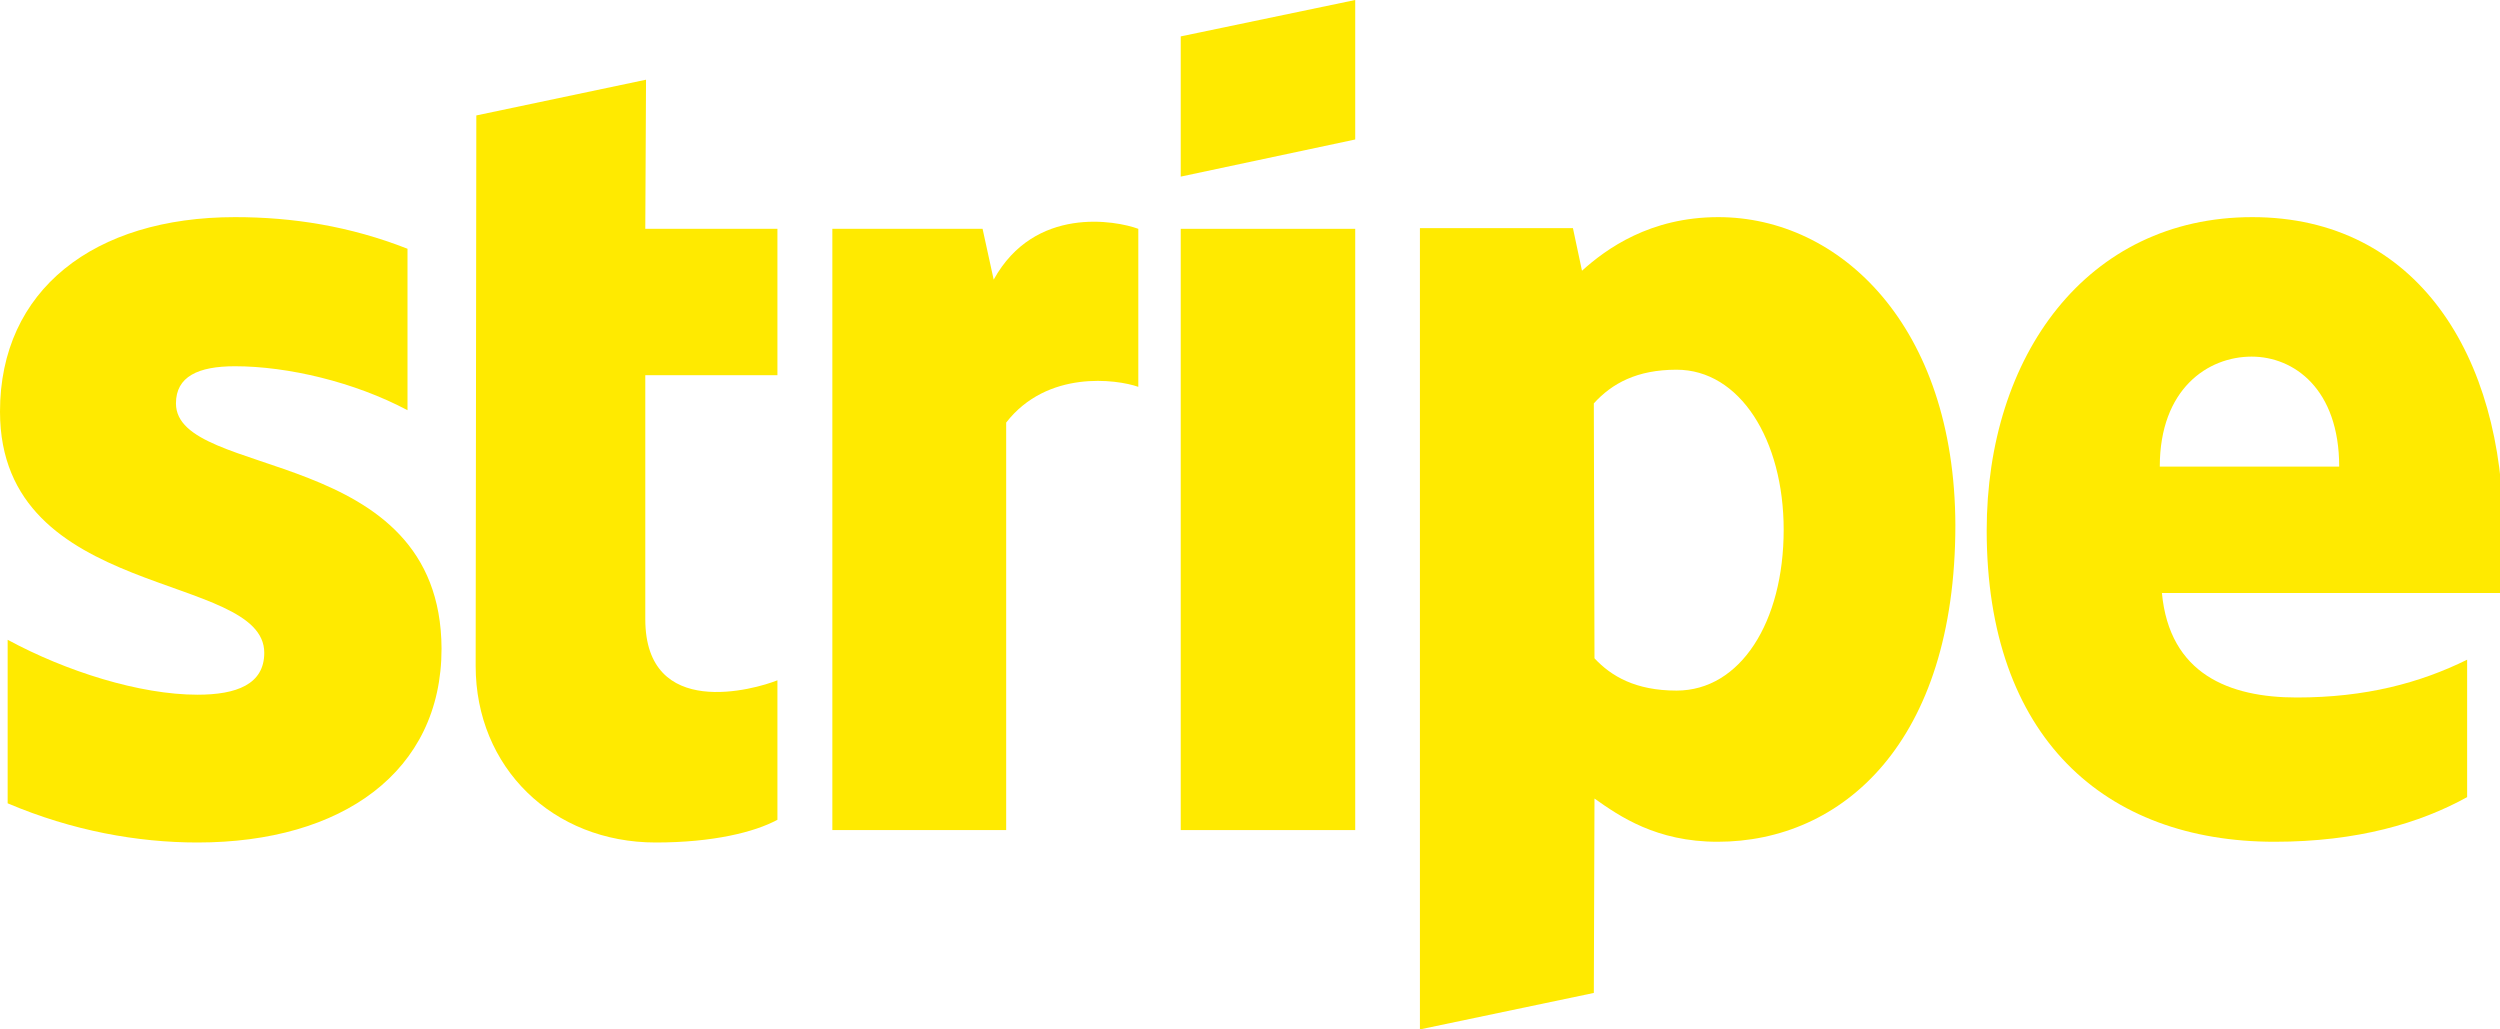 <svg width="34" height="14" viewBox="0 0 34 14" fill="none" xmlns="http://www.w3.org/2000/svg">
<g clip-path="url(#clip0_82_1327)">
<path fill-rule="evenodd" clip-rule="evenodd" d="M34.045 7.233C34.045 4.841 32.872 2.953 30.631 2.953C28.38 2.953 27.019 4.841 27.019 7.215C27.019 10.028 28.626 11.448 30.934 11.448C32.059 11.448 32.91 11.196 33.553 10.841V8.972C32.91 9.289 32.172 9.486 31.236 9.486C30.319 9.486 29.506 9.168 29.402 8.065H34.026C34.026 7.944 34.045 7.458 34.045 7.233ZM29.373 6.346C29.373 5.29 30.026 4.85 30.622 4.85C31.198 4.85 31.813 5.29 31.813 6.346H29.373Z" fill="#FFEA00"/>
<path fill-rule="evenodd" clip-rule="evenodd" d="M23.369 2.953C22.442 2.953 21.846 3.383 21.515 3.682L21.392 3.103H19.311V14L21.676 13.504L21.685 10.86C22.026 11.102 22.527 11.448 23.359 11.448C25.052 11.448 26.593 10.102 26.593 7.14C26.584 4.43 25.023 2.953 23.369 2.953ZM22.801 9.392C22.243 9.392 21.912 9.196 21.685 8.953L21.676 5.486C21.922 5.215 22.262 5.028 22.801 5.028C23.662 5.028 24.258 5.981 24.258 7.205C24.258 8.458 23.671 9.392 22.801 9.392Z" fill="#FFEA00"/>
<path fill-rule="evenodd" clip-rule="evenodd" d="M16.058 2.402L18.431 1.897V0L16.058 0.495V2.402Z" fill="#FFEA00"/>
<path d="M18.431 3.112H16.058V11.289H18.431V3.112Z" fill="#FFEA00"/>
<path fill-rule="evenodd" clip-rule="evenodd" d="M13.514 3.803L13.363 3.112H11.32V11.289H13.684V5.747C14.242 5.028 15.188 5.158 15.481 5.261V3.112C15.179 3 14.072 2.794 13.514 3.803Z" fill="#FFEA00"/>
<path fill-rule="evenodd" clip-rule="evenodd" d="M8.786 1.084L6.478 1.57L6.469 9.056C6.469 10.439 7.518 11.458 8.918 11.458C9.694 11.458 10.261 11.318 10.573 11.149V9.252C10.271 9.374 8.776 9.803 8.776 8.42V5.103H10.573V3.112H8.776L8.786 1.084Z" fill="#FFEA00"/>
<path fill-rule="evenodd" clip-rule="evenodd" d="M2.393 5.486C2.393 5.121 2.695 4.981 3.196 4.981C3.915 4.981 4.823 5.196 5.542 5.579V3.383C4.757 3.075 3.981 2.953 3.196 2.953C1.277 2.953 0 3.944 0 5.598C0 8.177 3.594 7.766 3.594 8.878C3.594 9.308 3.215 9.448 2.686 9.448C1.901 9.448 0.898 9.131 0.104 8.701V10.925C0.984 11.299 1.872 11.458 2.686 11.458C4.653 11.458 6.005 10.495 6.005 8.822C5.996 6.037 2.393 6.533 2.393 5.486Z" fill="#FFEA00"/>
</g>
<defs>
<clipPath id="clip0_82_1327">
<rect width="34" height="14" fill="white"/>
</clipPath>
</defs>
</svg>
